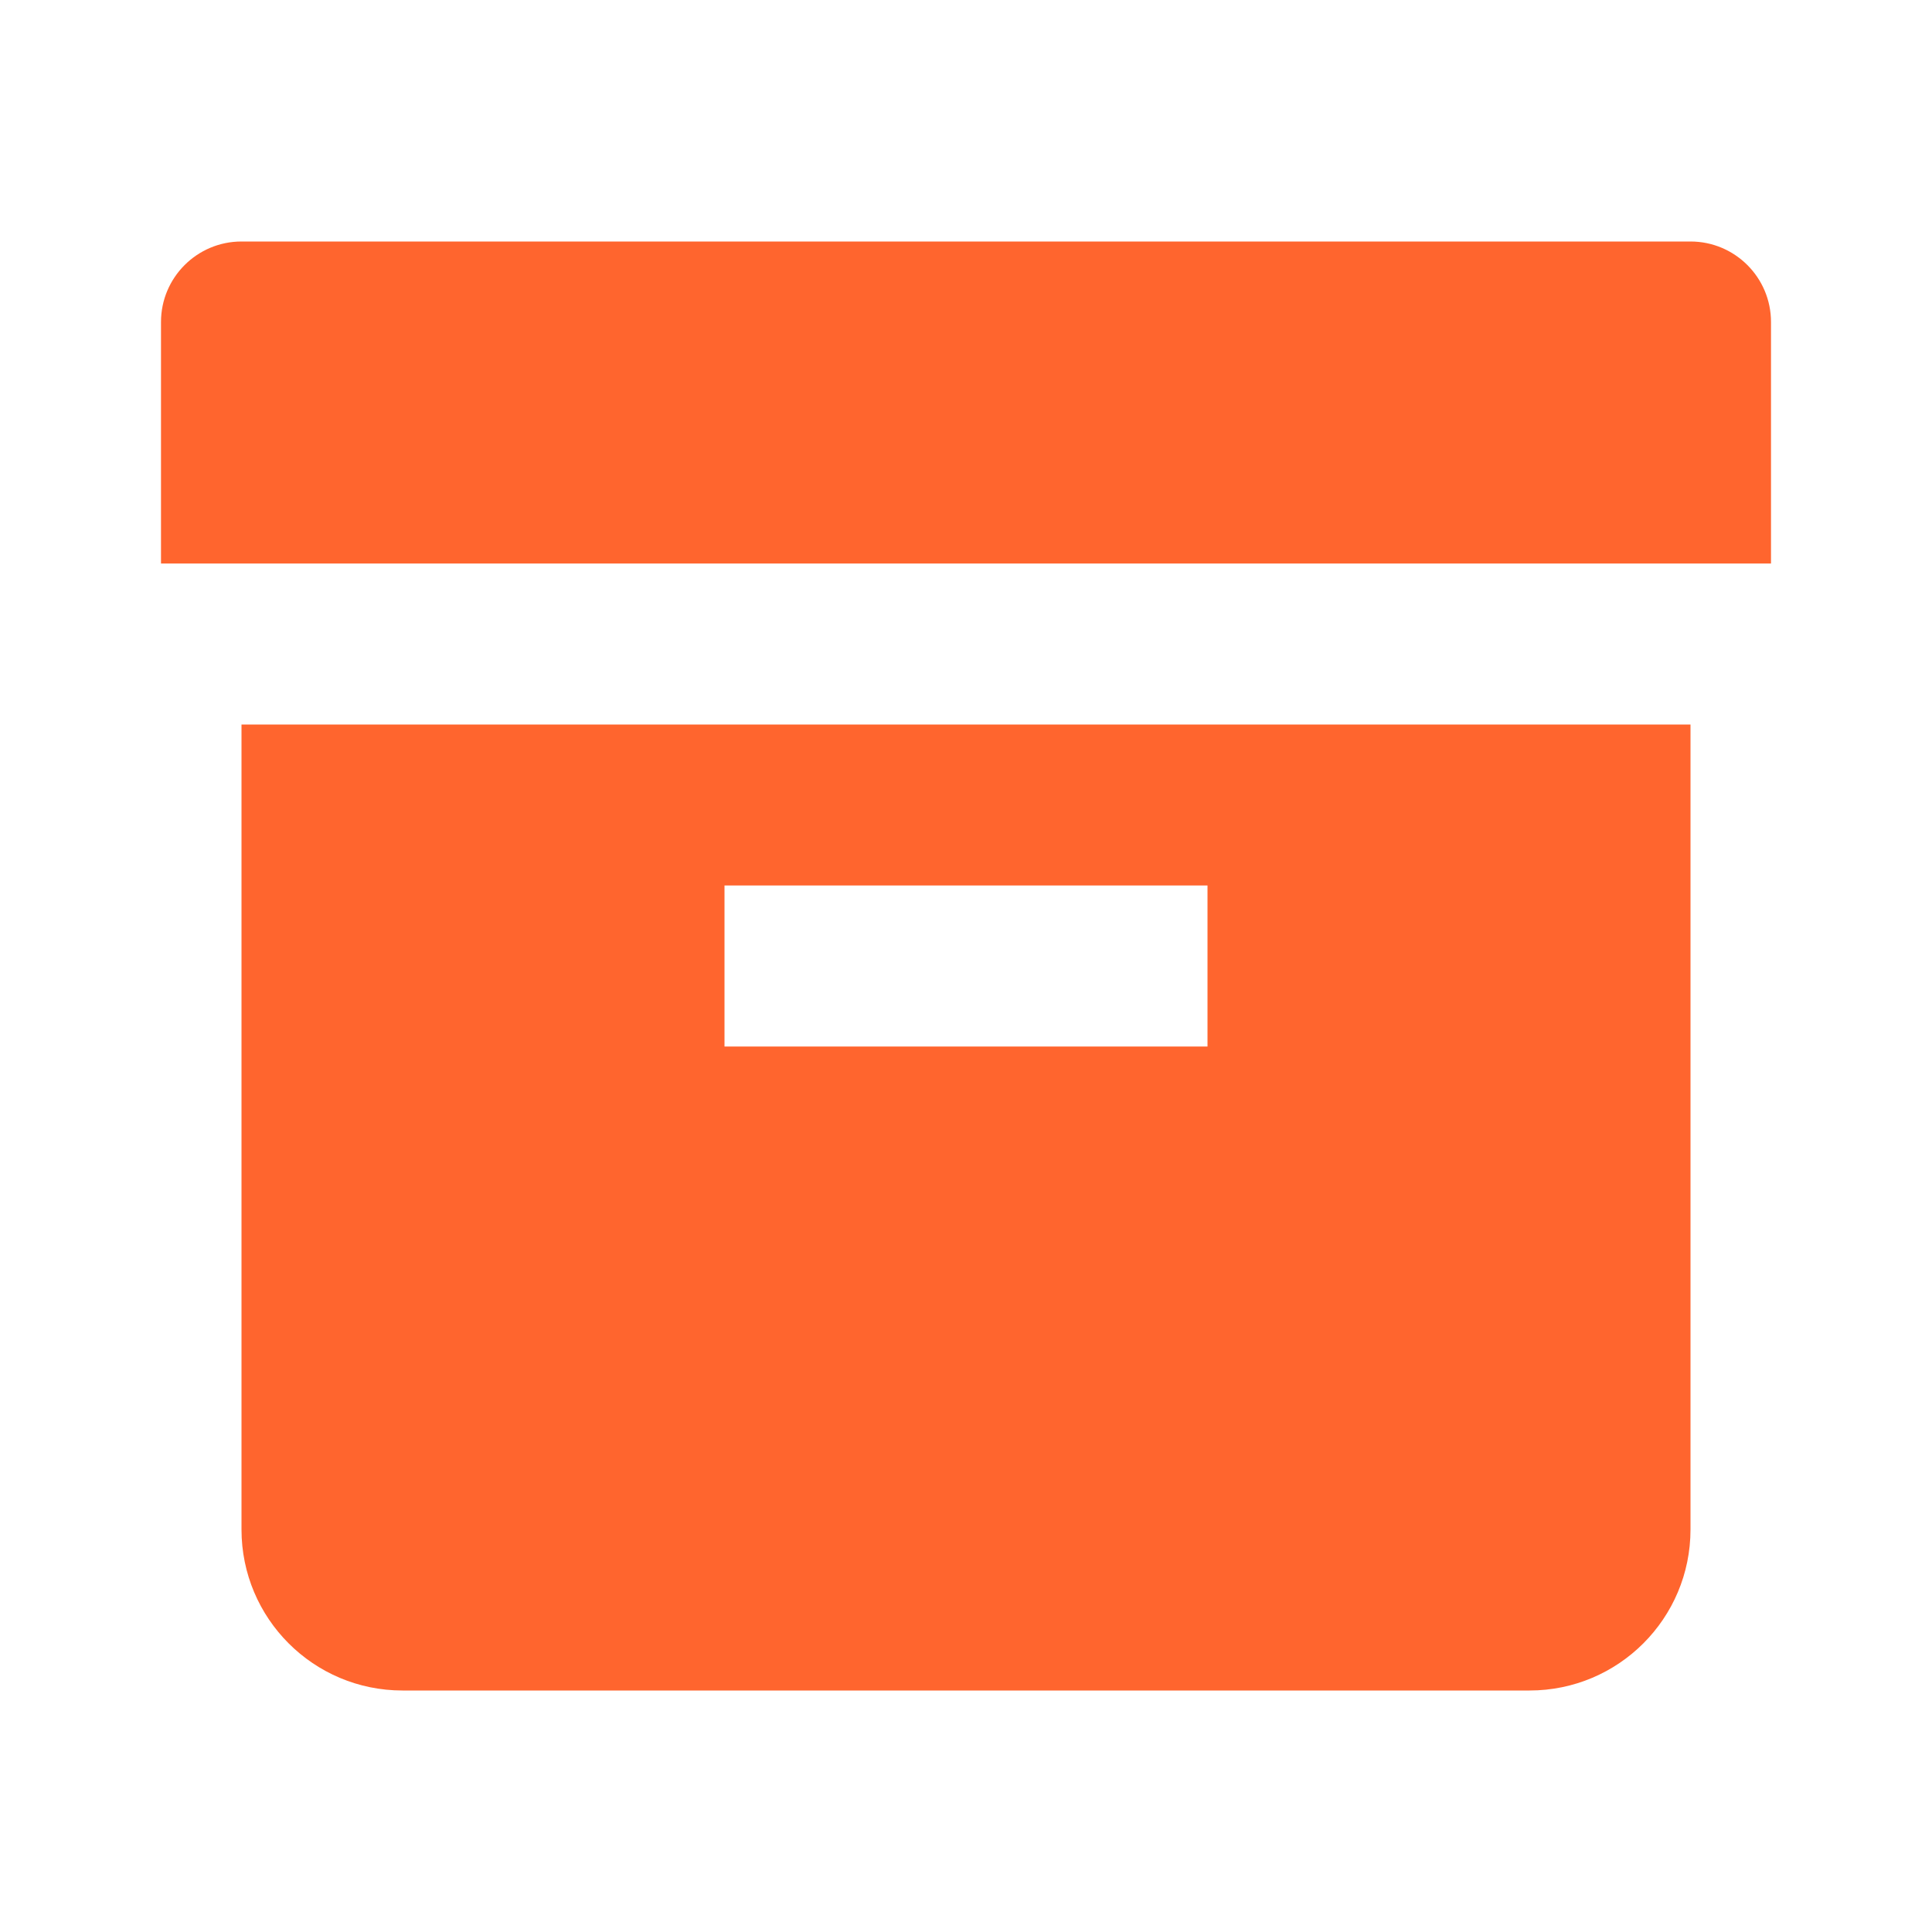 <svg width="24" height="24" viewBox="0 0 24 24" fill="none" xmlns="http://www.w3.org/2000/svg">
<path d="M3 3C2.448 3 2 3.448 2 4V7H22V4C22 3.448 21.552 3 21 3H3ZM3 9V19C3 20.105 3.895 21 5 21H19C20.105 21 21 20.105 21 19V9H3ZM9 11H15V13H9V11Z" fill="#FF652E"/>
</svg>
